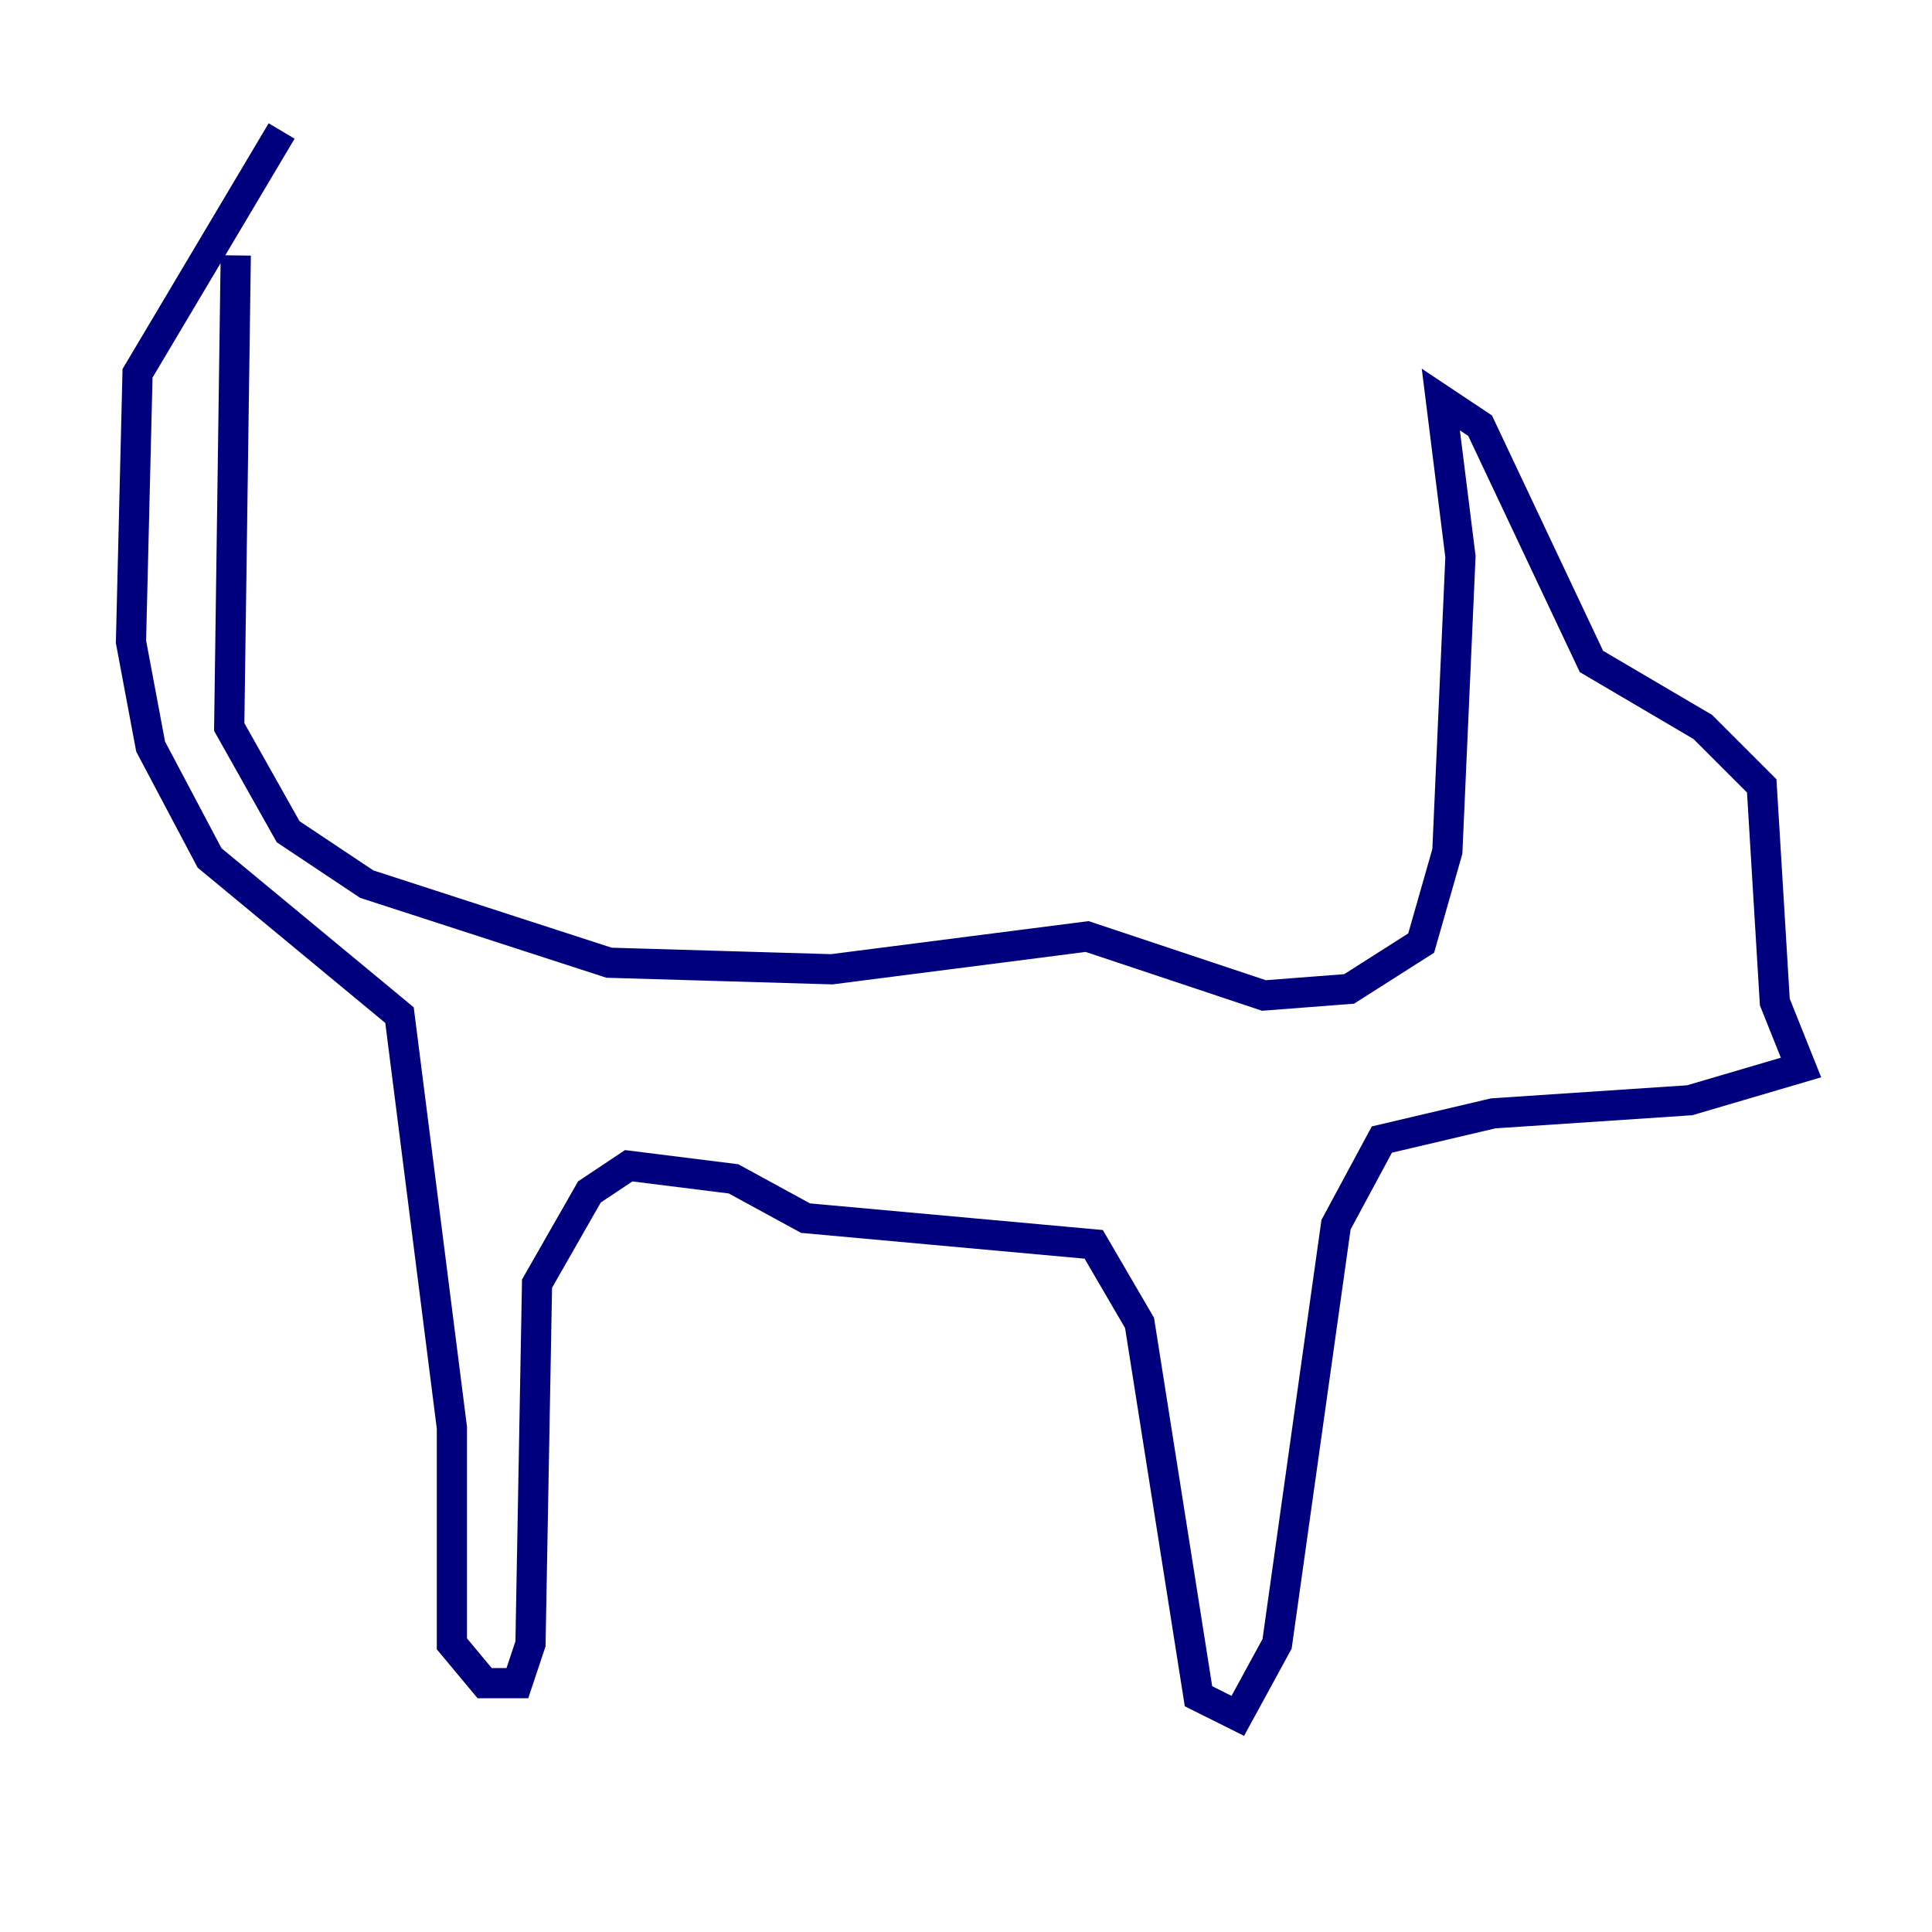 <?xml version="1.0" encoding="utf-8" ?>
<svg baseProfile="tiny" height="128" version="1.2" viewBox="0,0,128,128" width="128" xmlns="http://www.w3.org/2000/svg" xmlns:ev="http://www.w3.org/2001/xml-events" xmlns:xlink="http://www.w3.org/1999/xlink"><defs /><polyline fill="none" points="15.62,16.922 15.186,48.163 19.091,55.105 24.298,58.576 40.352,63.783 55.105,64.217 72.027,62.047 83.742,65.953 89.383,65.519 94.156,62.481 95.891,56.407 96.759,36.881 95.458,26.468 98.061,28.203 105.437,43.824 112.814,48.163 116.719,52.068 117.586,66.386 119.322,70.725 111.946,72.895 98.929,73.763 91.552,75.498 88.515,81.139 84.61,108.909 82.007,113.681 79.403,112.38 75.498,87.647 72.461,82.441 53.37,80.705 48.597,78.102 41.654,77.234 39.051,78.969 35.58,85.044 35.146,108.909 34.278,111.512 32.108,111.512 29.939,108.909 29.939,94.59 26.468,67.254 13.885,56.841 9.98,49.464 8.678,42.522 9.112,24.732 18.658,8.678" stroke="#00007f" stroke-width="2" /></svg>